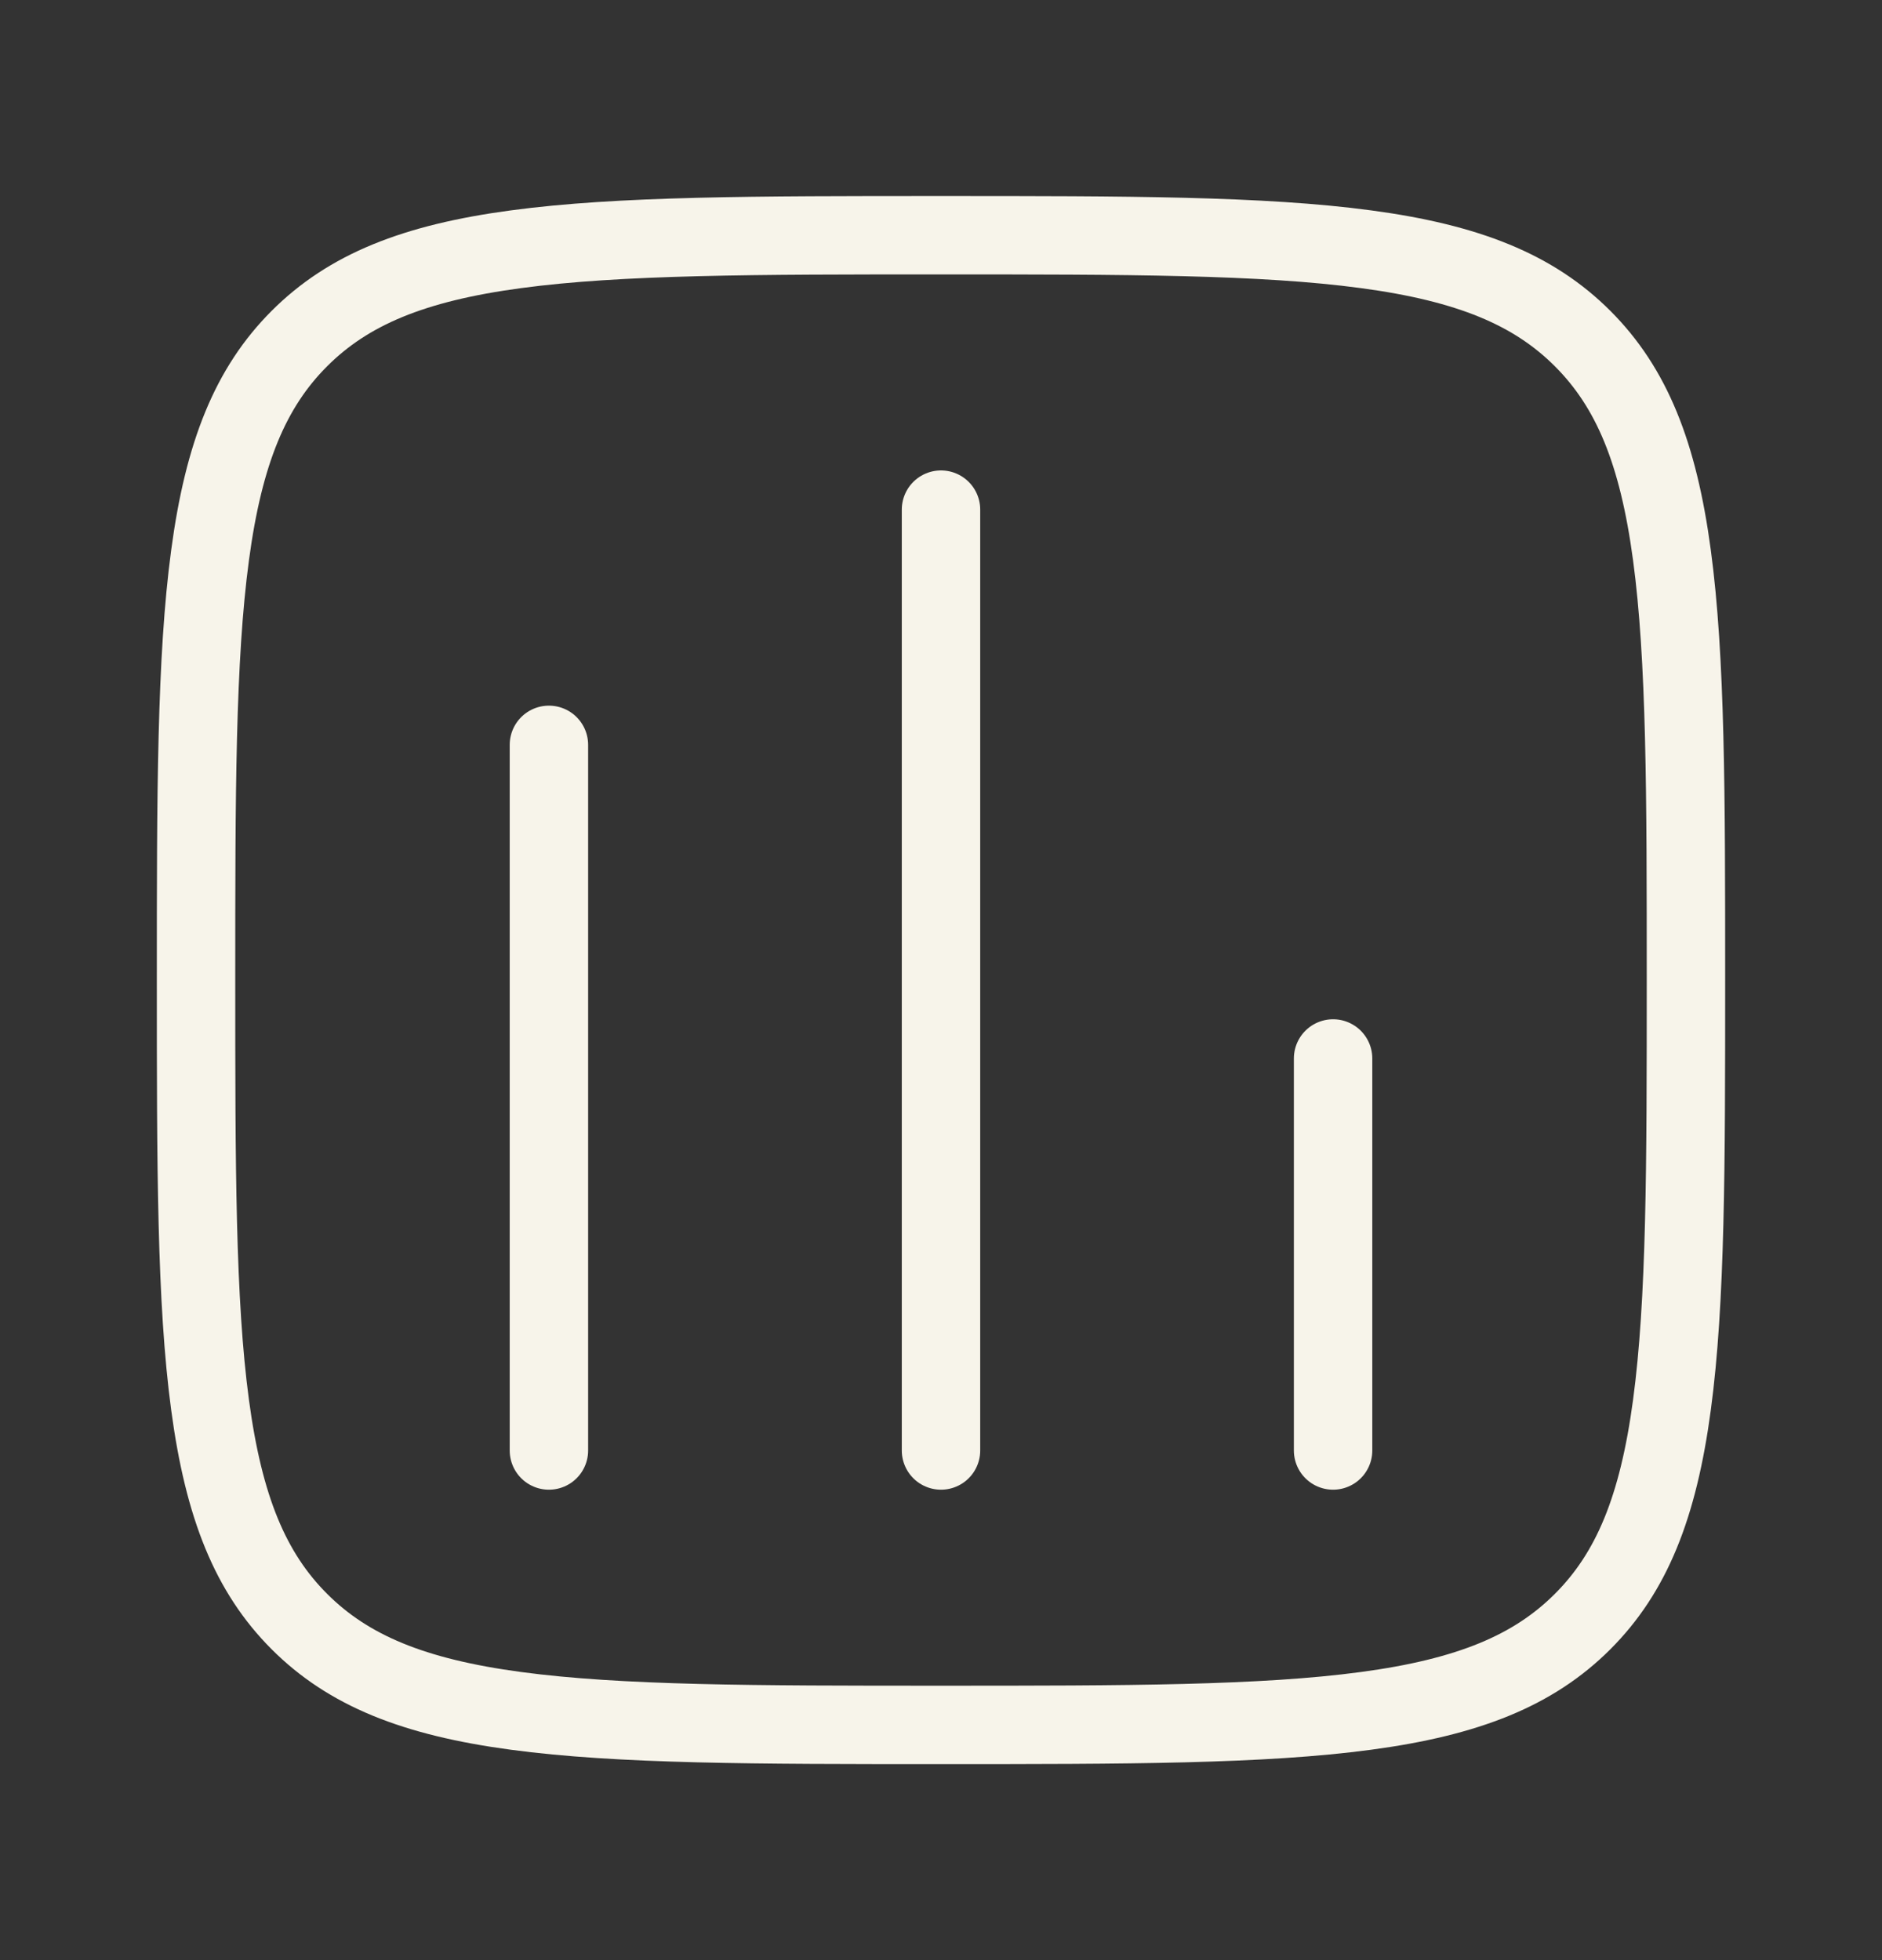 <svg width="24" height="25" viewBox="0 0 24 25" fill="none" xmlns="http://www.w3.org/2000/svg">
<rect x="0" y="0" width="24" height="25" fill="#333333" stroke="none"/>
<path d="M2.5 12.5C2.5 10.129 2.501 8.401 2.679 7.08C2.854 5.774 3.194 4.942 3.818 4.318C4.442 3.694 5.274 3.354 6.58 3.179C7.901 3.001 9.629 3 12 3C14.371 3 16.099 3.001 17.42 3.179C18.726 3.354 19.558 3.694 20.182 4.318C20.806 4.942 21.146 5.774 21.321 7.08C21.499 8.401 21.5 10.129 21.5 12.5C21.5 14.871 21.499 16.599 21.321 17.92C21.146 19.226 20.806 20.058 20.182 20.682C19.558 21.306 18.726 21.646 17.42 21.821C16.099 21.999 14.371 22 12 22C9.629 22 7.901 21.999 6.58 21.821C5.274 21.646 4.442 21.306 3.818 20.682C3.194 20.058 2.854 19.226 2.679 17.92C2.501 16.599 2.5 14.871 2.5 12.5Z" stroke="#F7F4EA"/>
<path d="M7 18.5V9.5" stroke="#F7F4EA" stroke-linecap="round"/>
<path d="M12 18.5V6.5" stroke="#F7F4EA" stroke-linecap="round"/>
<path d="M17 18.5V13.5" stroke="#F7F4EA" stroke-linecap="round"/>
</svg>
